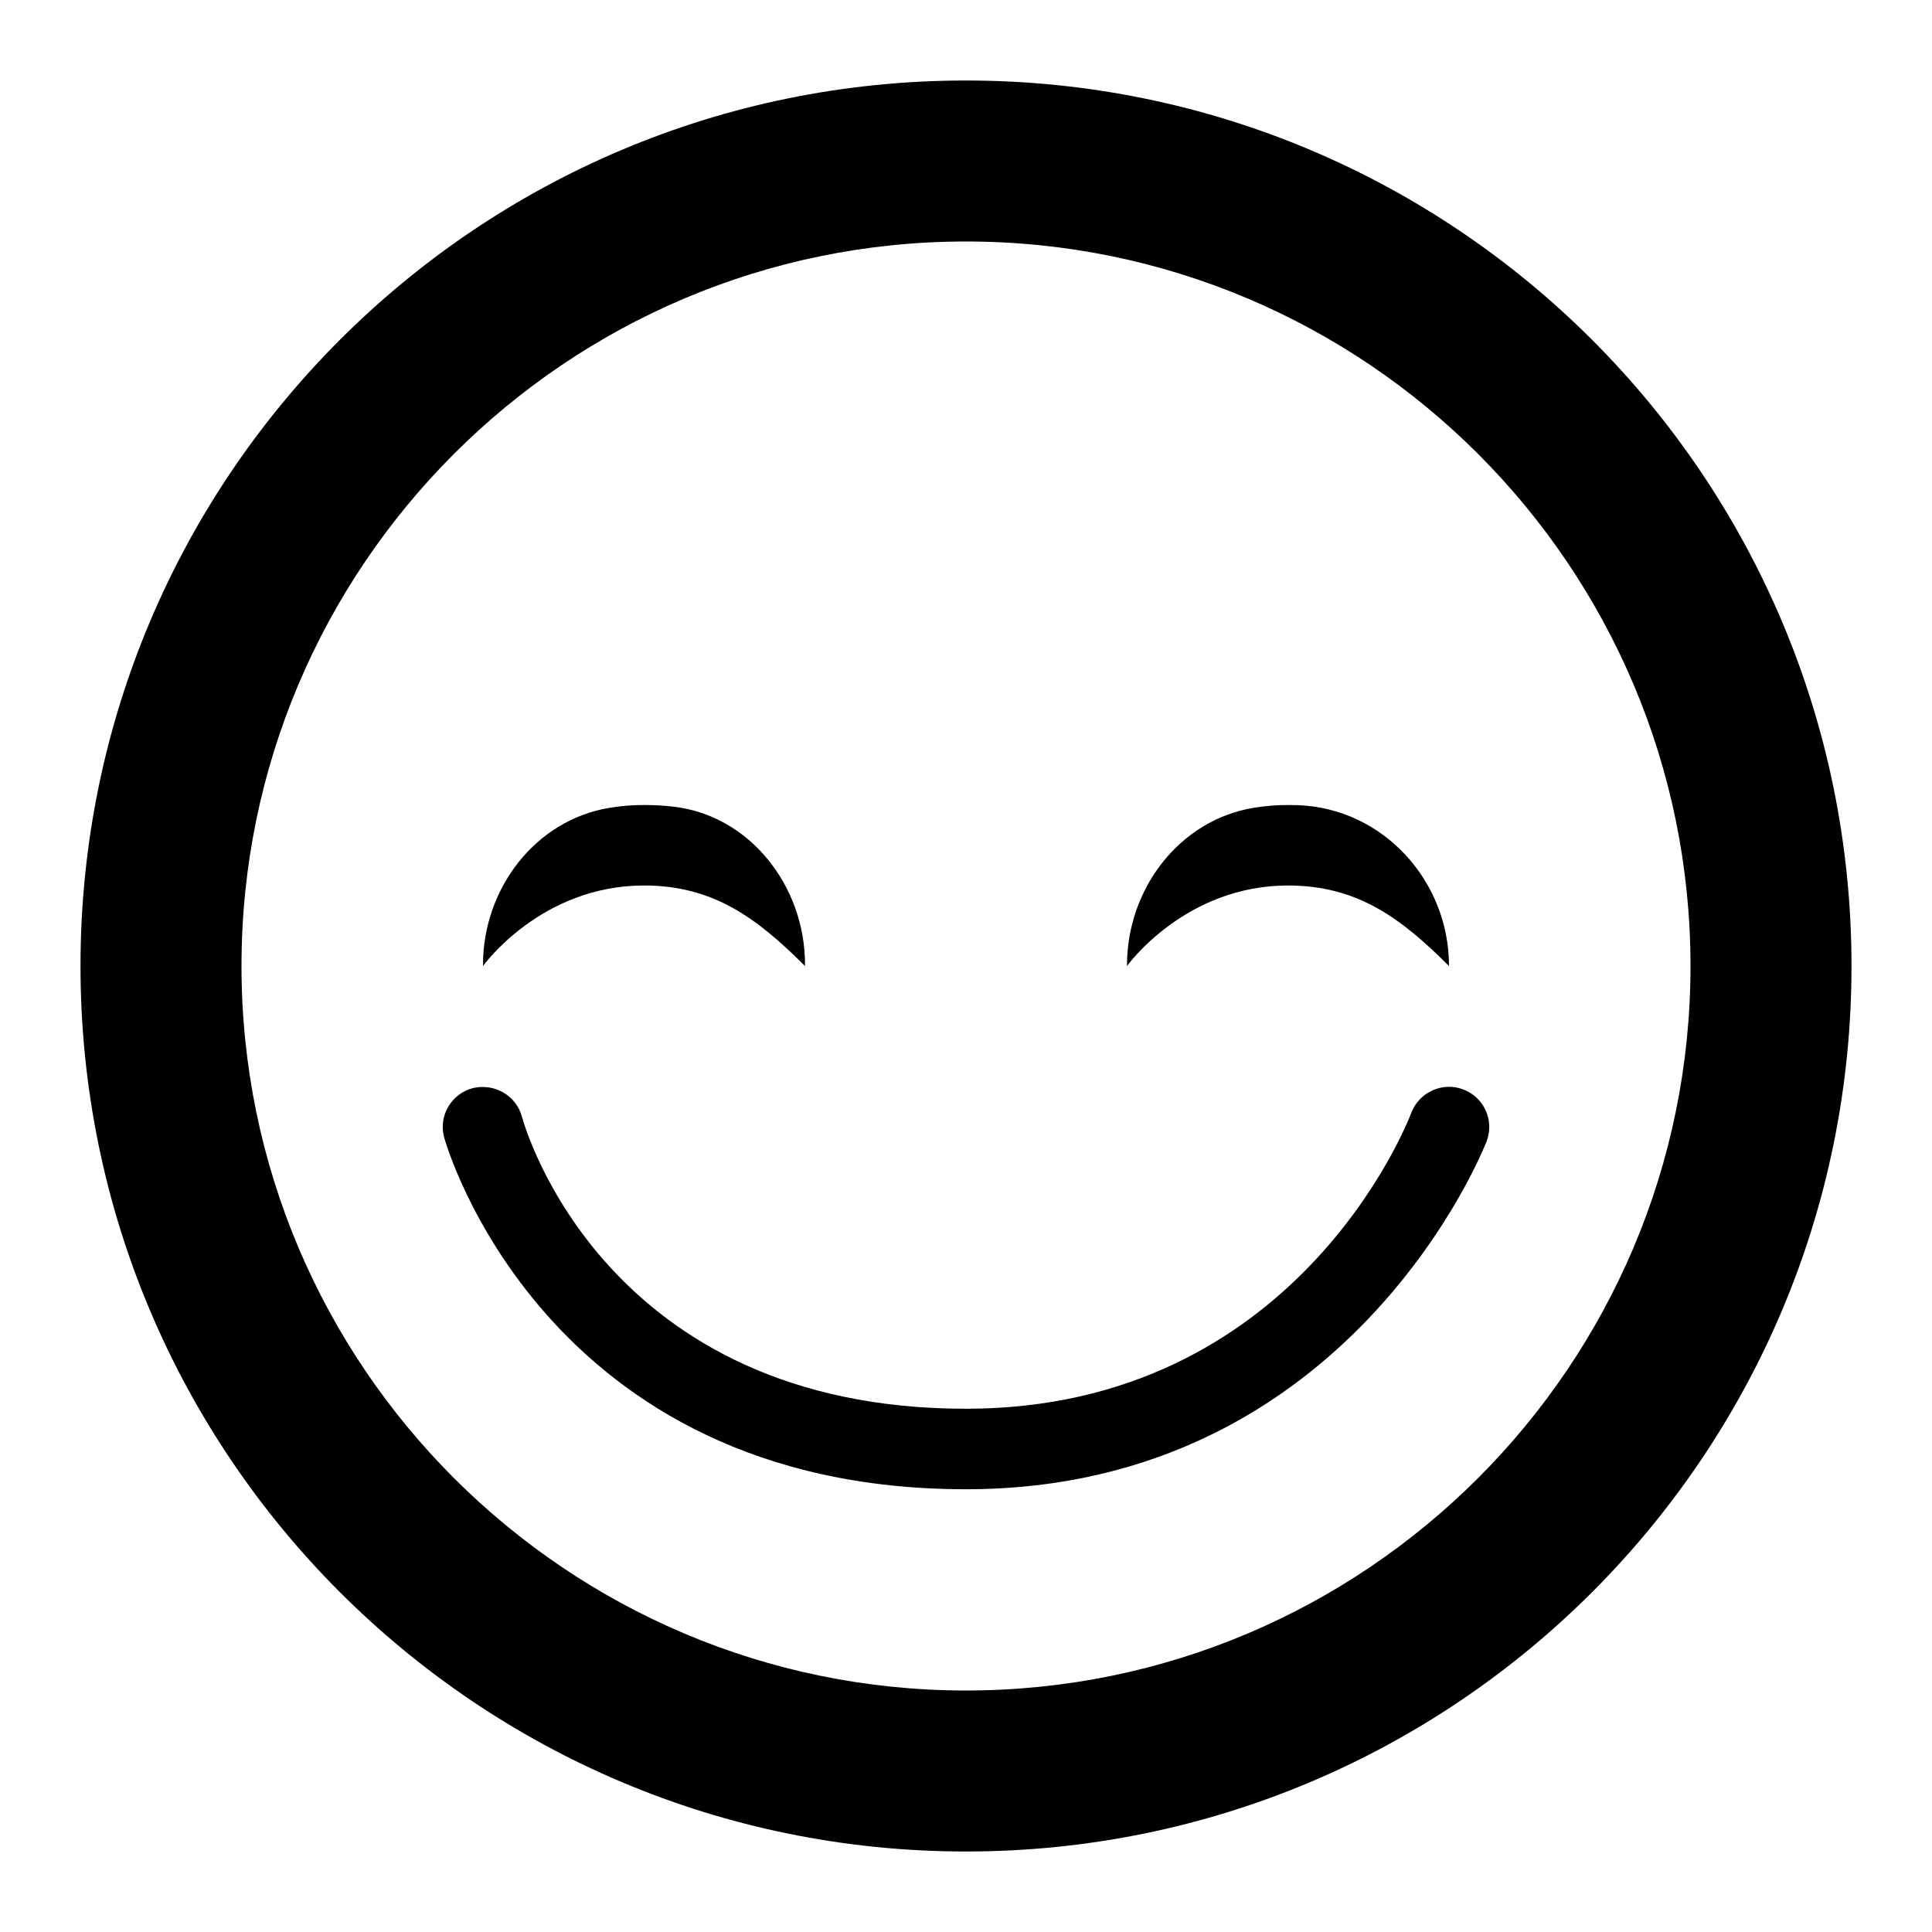 <?xml version="1.0" encoding="UTF-8"?>
<svg width="24px" height="24px" viewBox="0 0 24 24" version="1.1" xmlns="http://www.w3.org/2000/svg" xmlns:xlink="http://www.w3.org/1999/xlink">
    <!-- Generator: sketchtool 44.1 (41455) - http://www.bohemiancoding.com/sketch -->
    <title>emo-2-smile</title>
    <desc>Created with sketchtool.</desc>
    <defs></defs>
    <g id="Page-1" stroke="none" stroke-width="1" fill="none" fill-rule="evenodd">
        <g id="emo-2-smile" fill="#000000">
            <g id="Emo-Smile-2" transform="translate(1, 1)">
                <path d="M11,0 C4.925,0 0,4.925 0,11 C0,17.075 4.925,22 11,22 C17.075,22 22,17.075 22,11 C22,4.925 17.075,0 11,0 L11,0 Z M11,20 C6.037,20 2,15.963 2,11 C2,6.037 6.037,2 11,2 C15.963,2 20,6.037 20,11 C20,15.963 15.963,20 11,20 L11,20 Z" id="Fill-2"></path>
                <path d="M15,10 C15.859,10 16.401,10.402 17,11 C17,9.94 16.179,9.039 15.12,9.002 L15,9 C14.848,9 14.705,9.013 14.571,9.035 C13.644,9.19 13,10.049 13,10.989 L13,11 C13.006,10.993 13.719,10 15,10" id="Fill-3"></path>
                <path d="M7,10 C7.859,10 8.401,10.402 9,11 L9,10.977 C9,10.016 8.322,9.132 7.368,9.021 C7.253,9.007 7.131,9 7,9 C6.846,9 6.701,9.013 6.565,9.036 C5.642,9.192 5,10.047 5,10.983 L5,11 C5.006,10.993 5.719,10 7,10" id="Fill-4"></path>
                <path d="M17.176,12.533 C16.922,12.436 16.631,12.565 16.532,12.823 C16.475,12.974 15.086,16.5 11,16.5 C6.525,16.5 5.523,13.019 5.483,12.87 C5.41,12.604 5.136,12.452 4.87,12.518 C4.604,12.59 4.446,12.862 4.517,13.128 C4.528,13.172 5.739,17.5 11,17.5 C15.791,17.5 17.452,13.219 17.468,13.176 C17.565,12.917 17.435,12.63 17.176,12.533" id="Fill-5"></path>
            </g>
        </g>
    </g>
</svg>